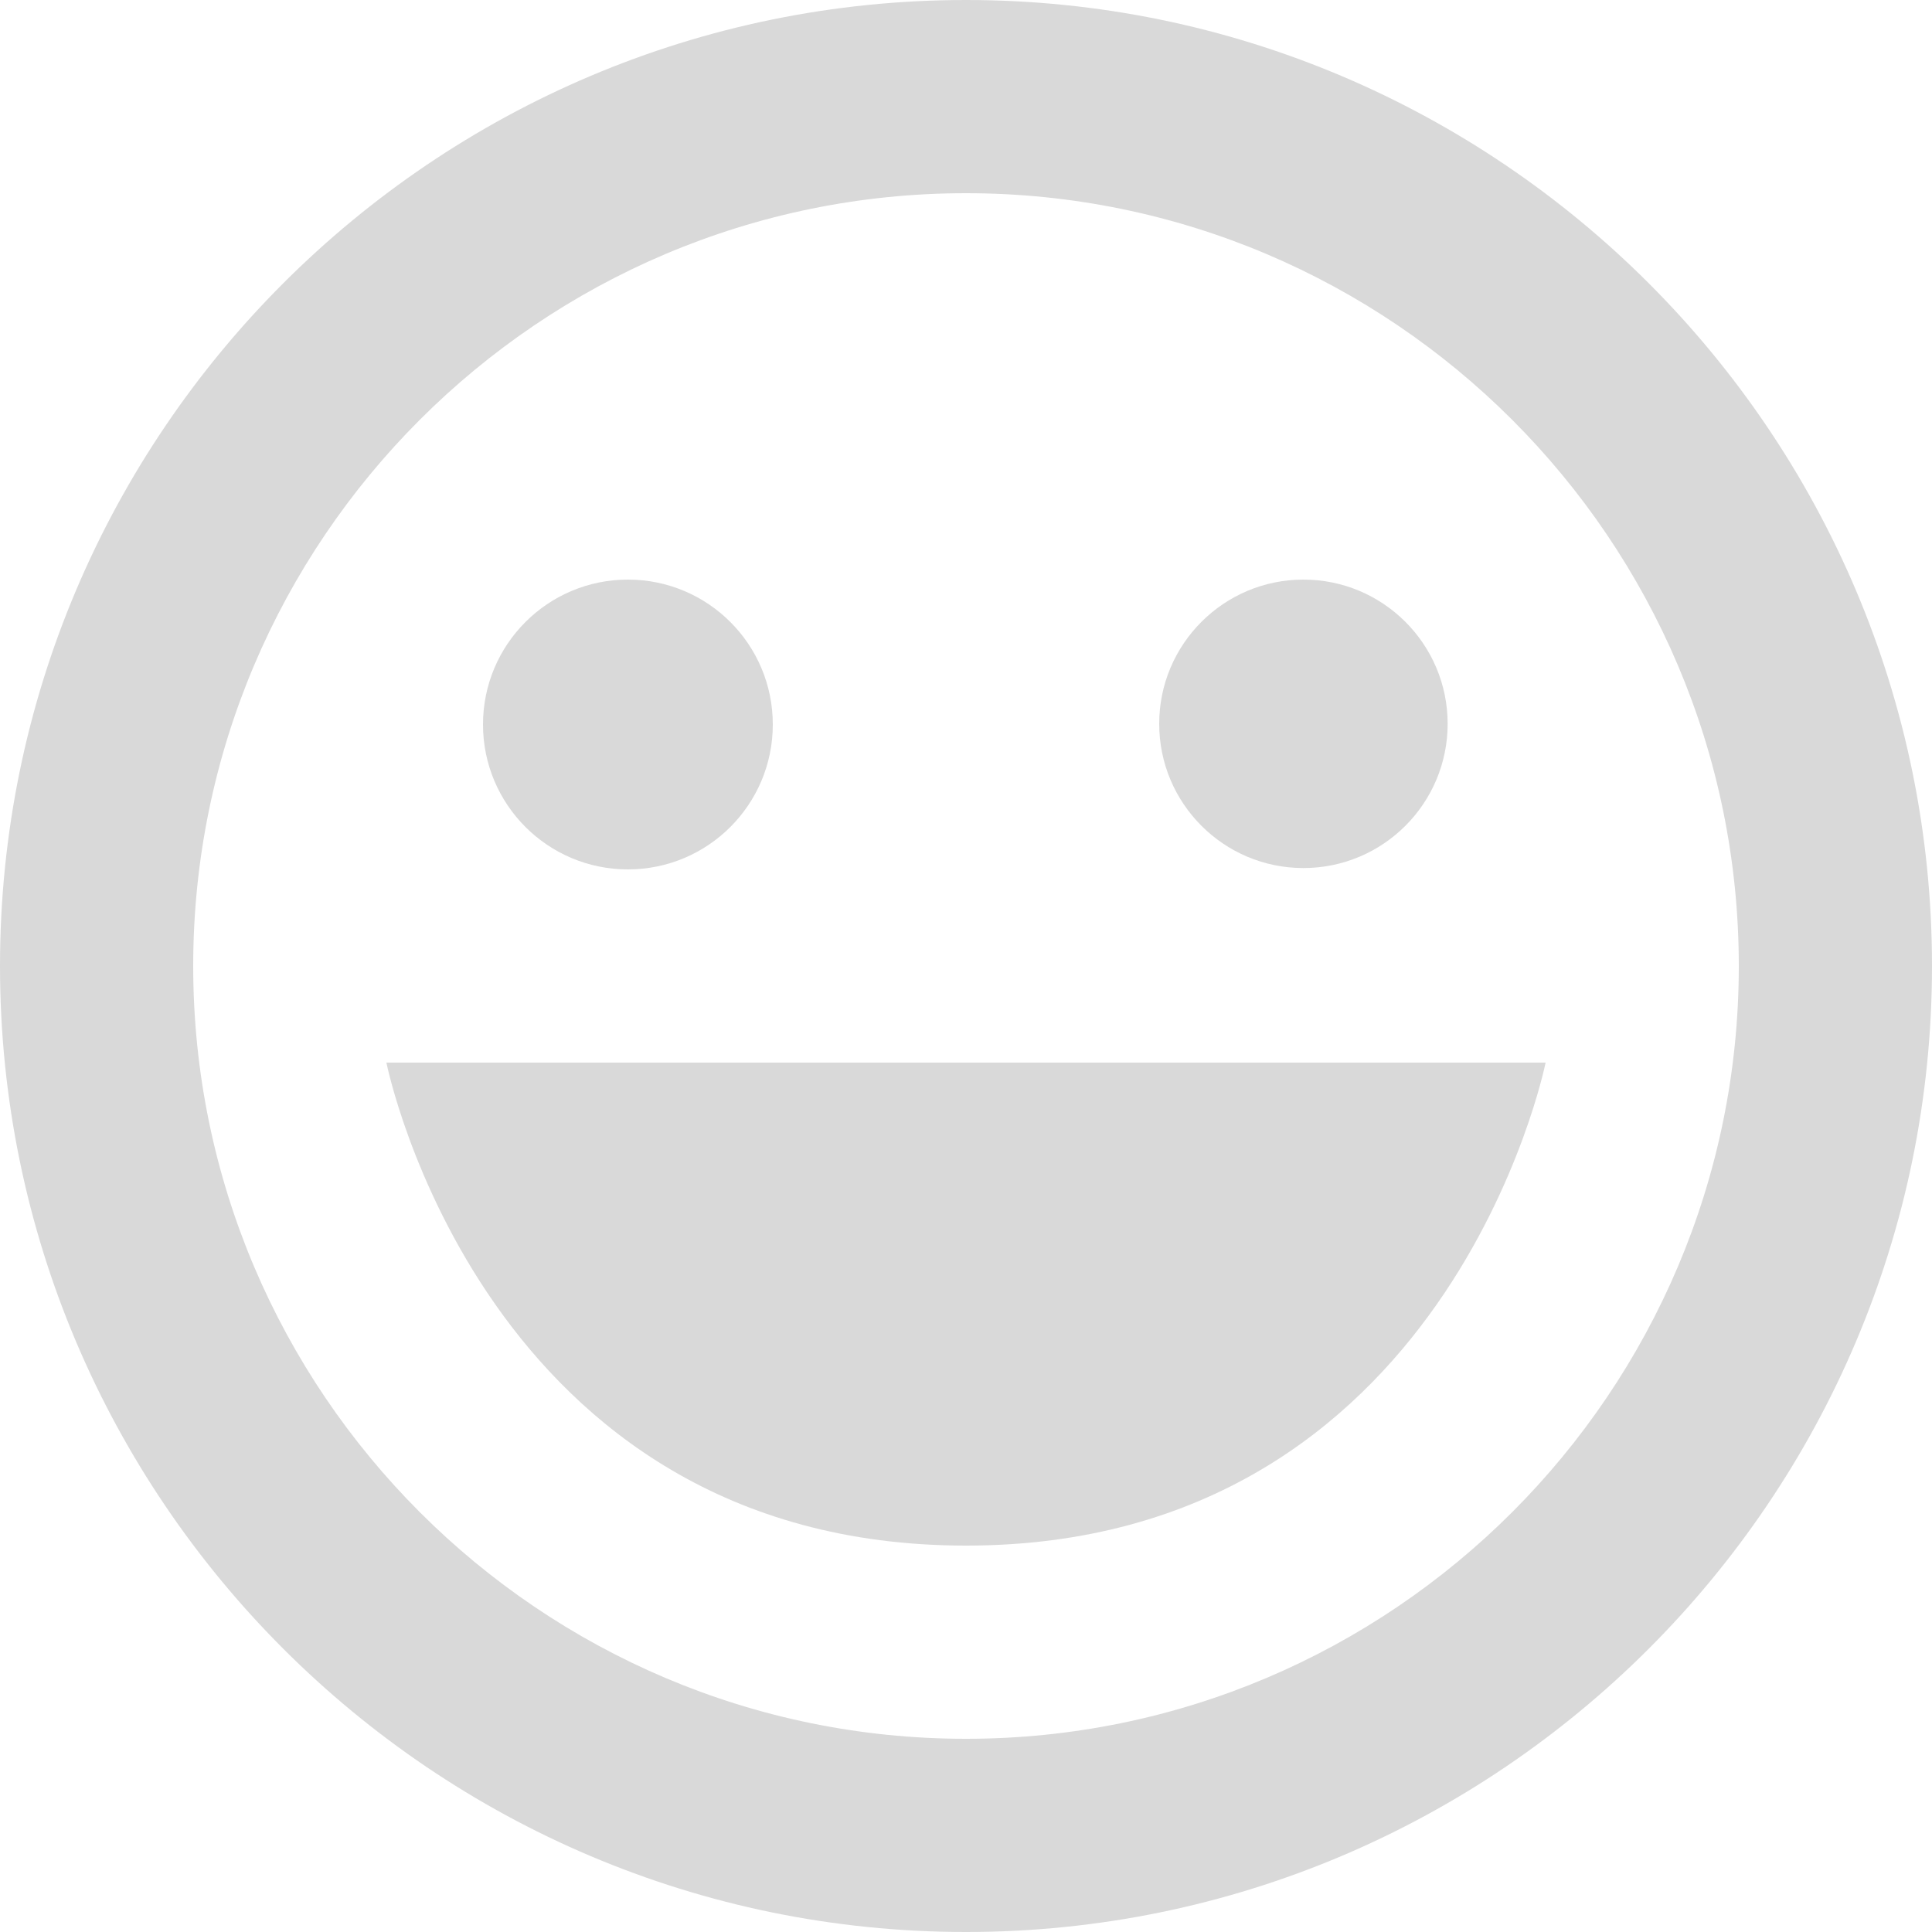 <svg width="30" height="30" viewBox="0 0 30 30" fill="none" xmlns="http://www.w3.org/2000/svg">
<g id="Group 34162">
<path id="Vector" d="M15 0C6.729 0 0 6.729 0 15C0 23.271 6.729 30 15 30C23.271 30 30 23.271 30 15C30 6.729 23.271 0 15 0ZM15 27C8.383 27 3 21.616 3 15C3 8.383 8.383 3 15 3C21.616 3 27 8.383 27 15C27 21.616 21.616 27 15 27Z" fill="#D9D9D9"/>
<path id="Vector_2" d="M9.75 13.5C10.993 13.5 12 12.493 12 11.25C12 10.007 10.993 9 9.75 9C8.507 9 7.5 10.007 7.5 11.25C7.5 12.493 8.507 13.5 9.75 13.5Z" fill="#D9D9D9"/>
<path id="Vector_3" d="M20.239 13.479C21.476 13.479 22.479 12.476 22.479 11.239C22.479 10.003 21.476 9 20.239 9C19.003 9 18 10.003 18 11.239C18 12.476 19.003 13.479 20.239 13.479Z" fill="#D9D9D9"/>
<path id="Vector_4" d="M15 24C22.5 24 24 16.5 24 16.5H6C6 16.5 7.5 24 15 24Z" fill="#D9D9D9"/>
</g>
</svg>
